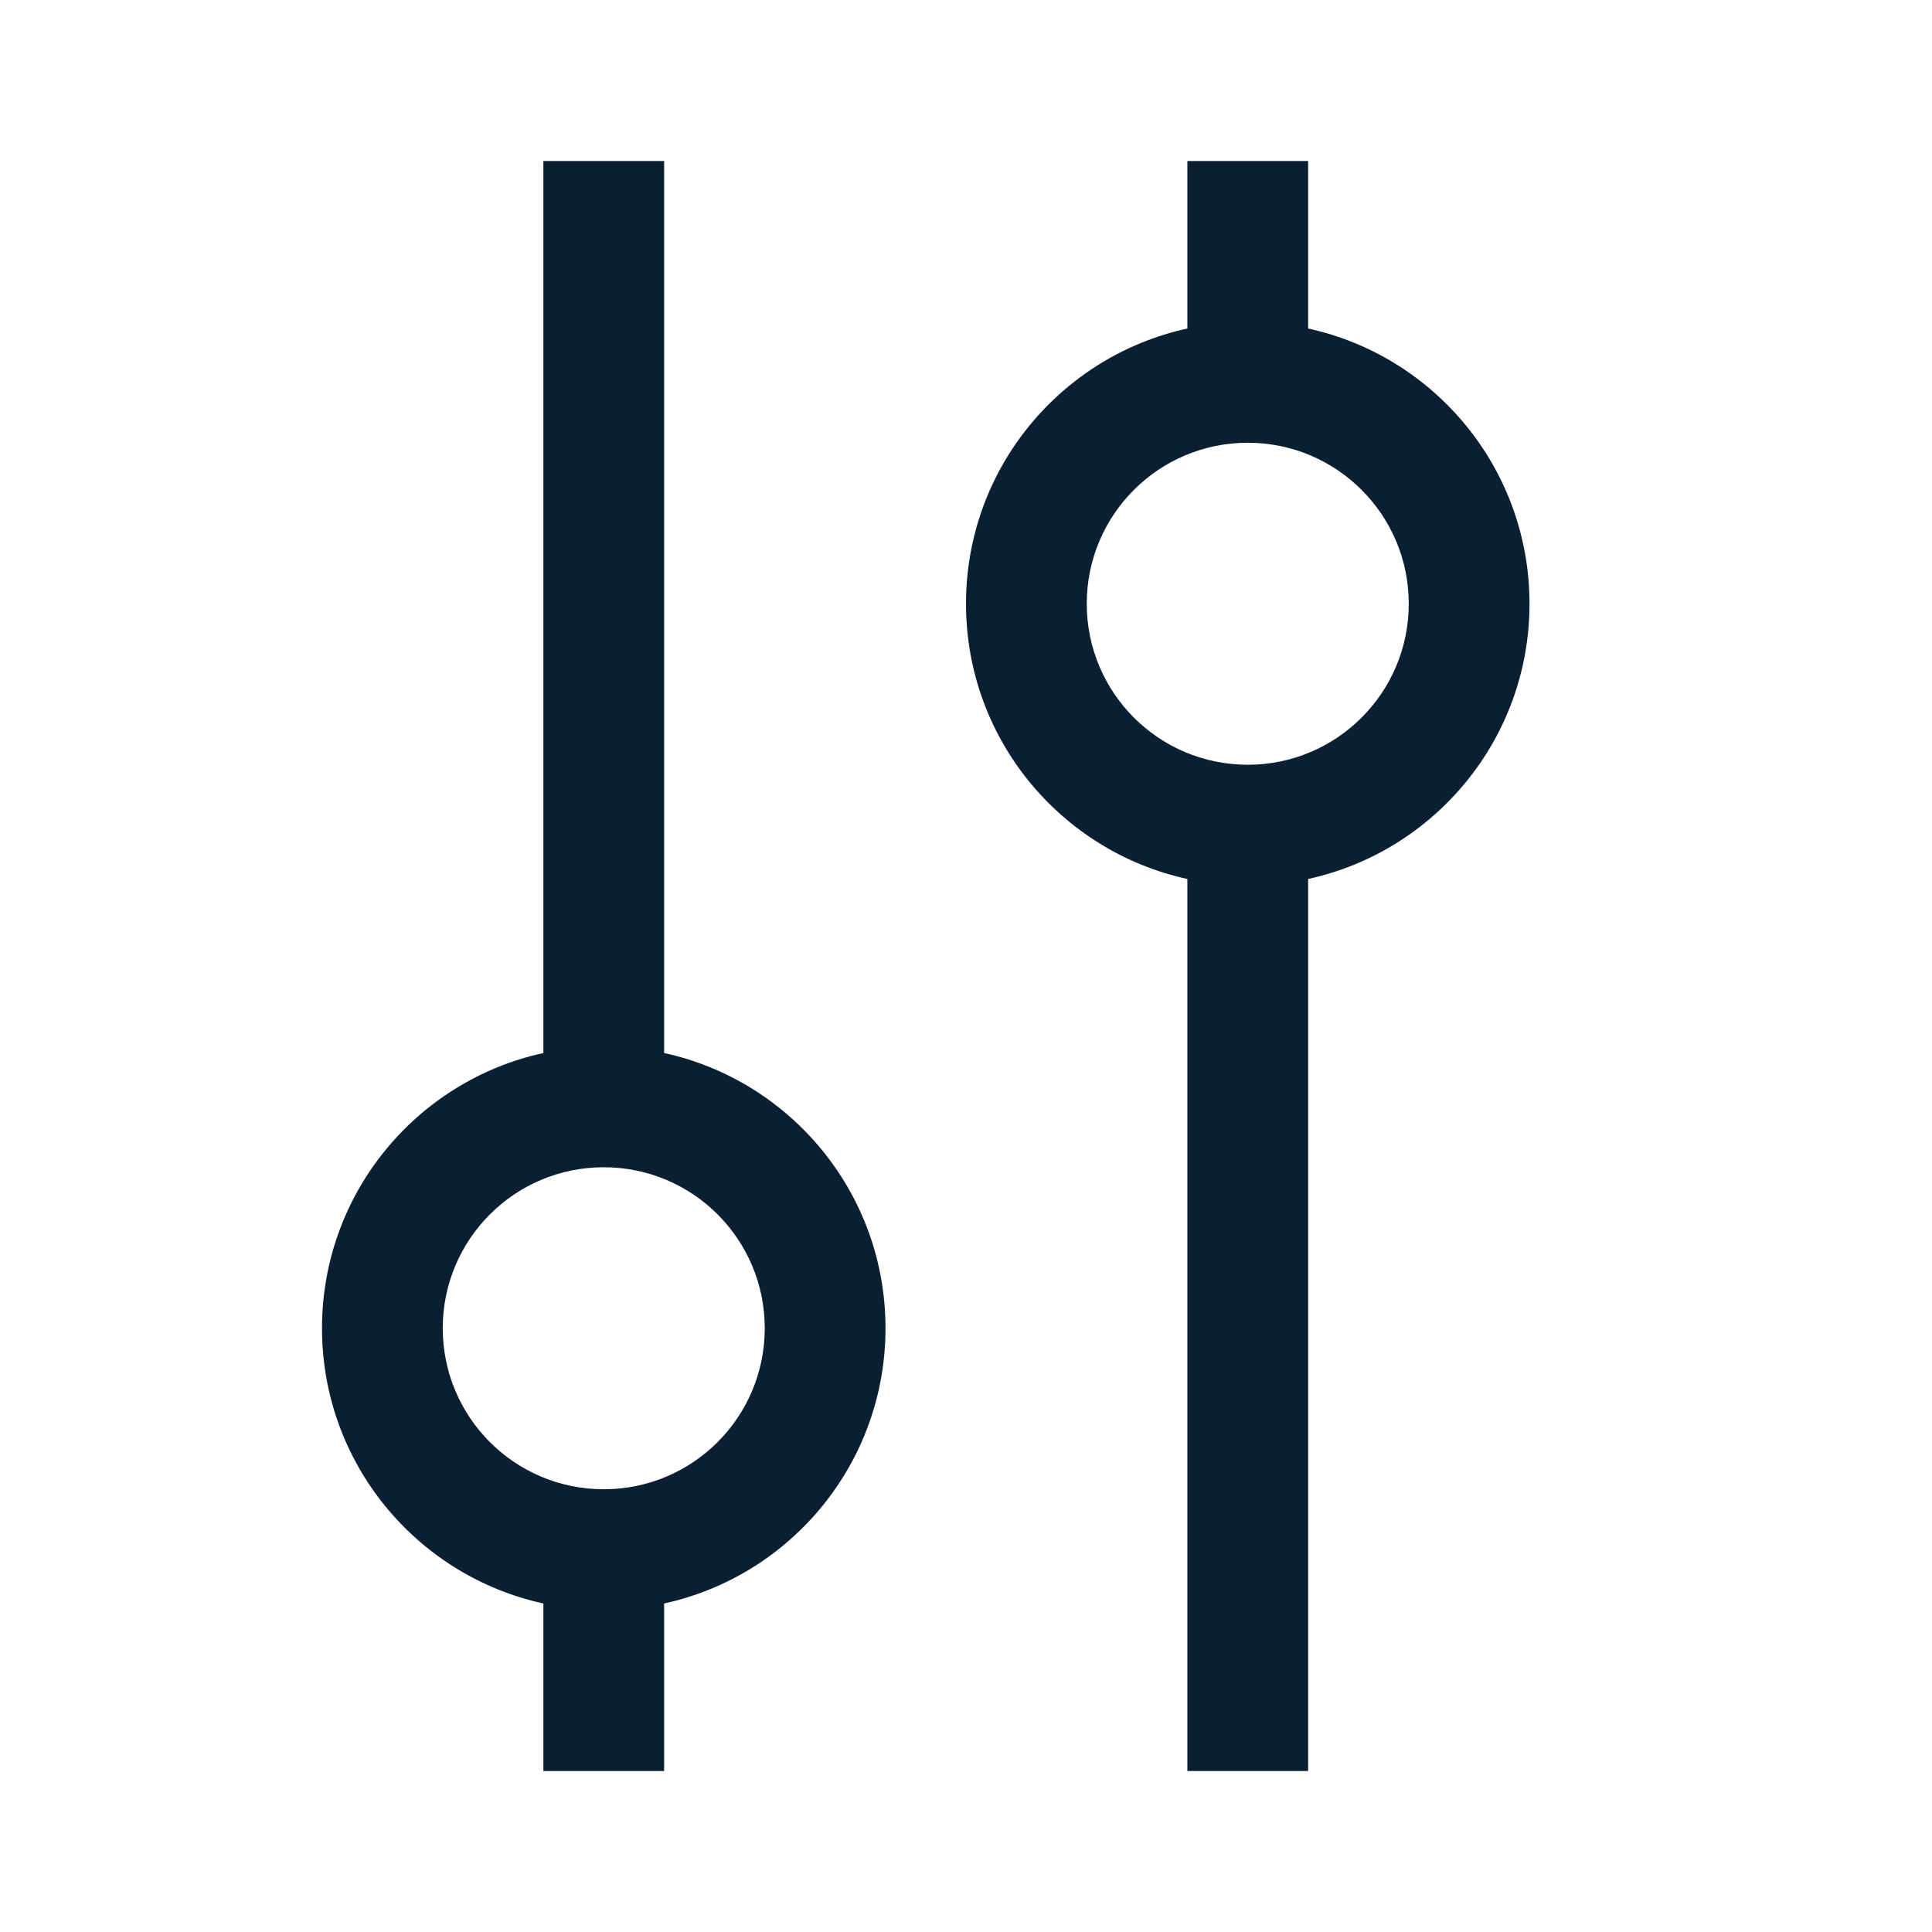 <svg width="24" height="24" viewBox="0 0 24 24" fill="none" xmlns="http://www.w3.org/2000/svg">
<path fill-rule="evenodd" clip-rule="evenodd" d="M7.5 14.5C8.605 14.5 9.5 15.395 9.5 16.5C9.5 17.605 8.605 18.5 7.5 18.5C6.395 18.5 5.5 17.605 5.5 16.5C5.5 15.395 6.395 14.5 7.5 14.5ZM11 16.5C11 14.824 9.823 13.424 8.25 13.081L8.25 2L6.75 2L6.75 13.081C5.177 13.424 4 14.824 4 16.5C4 18.176 5.177 19.576 6.75 19.919V22H8.25V19.919C9.823 19.576 11 18.176 11 16.5ZM14.75 10.919L14.75 22H16.25L16.25 10.919C17.823 10.576 19 9.176 19 7.5C19 5.824 17.823 4.424 16.25 4.081V2H14.75V4.081C13.177 4.424 12 5.824 12 7.5C12 9.176 13.177 10.576 14.75 10.919ZM15.5 5.5C16.605 5.5 17.5 6.395 17.5 7.5C17.5 8.605 16.605 9.5 15.5 9.5C14.395 9.5 13.5 8.605 13.5 7.5C13.5 6.395 14.395 5.5 15.5 5.5Z" fill="#0B1F33"/>
</svg>
